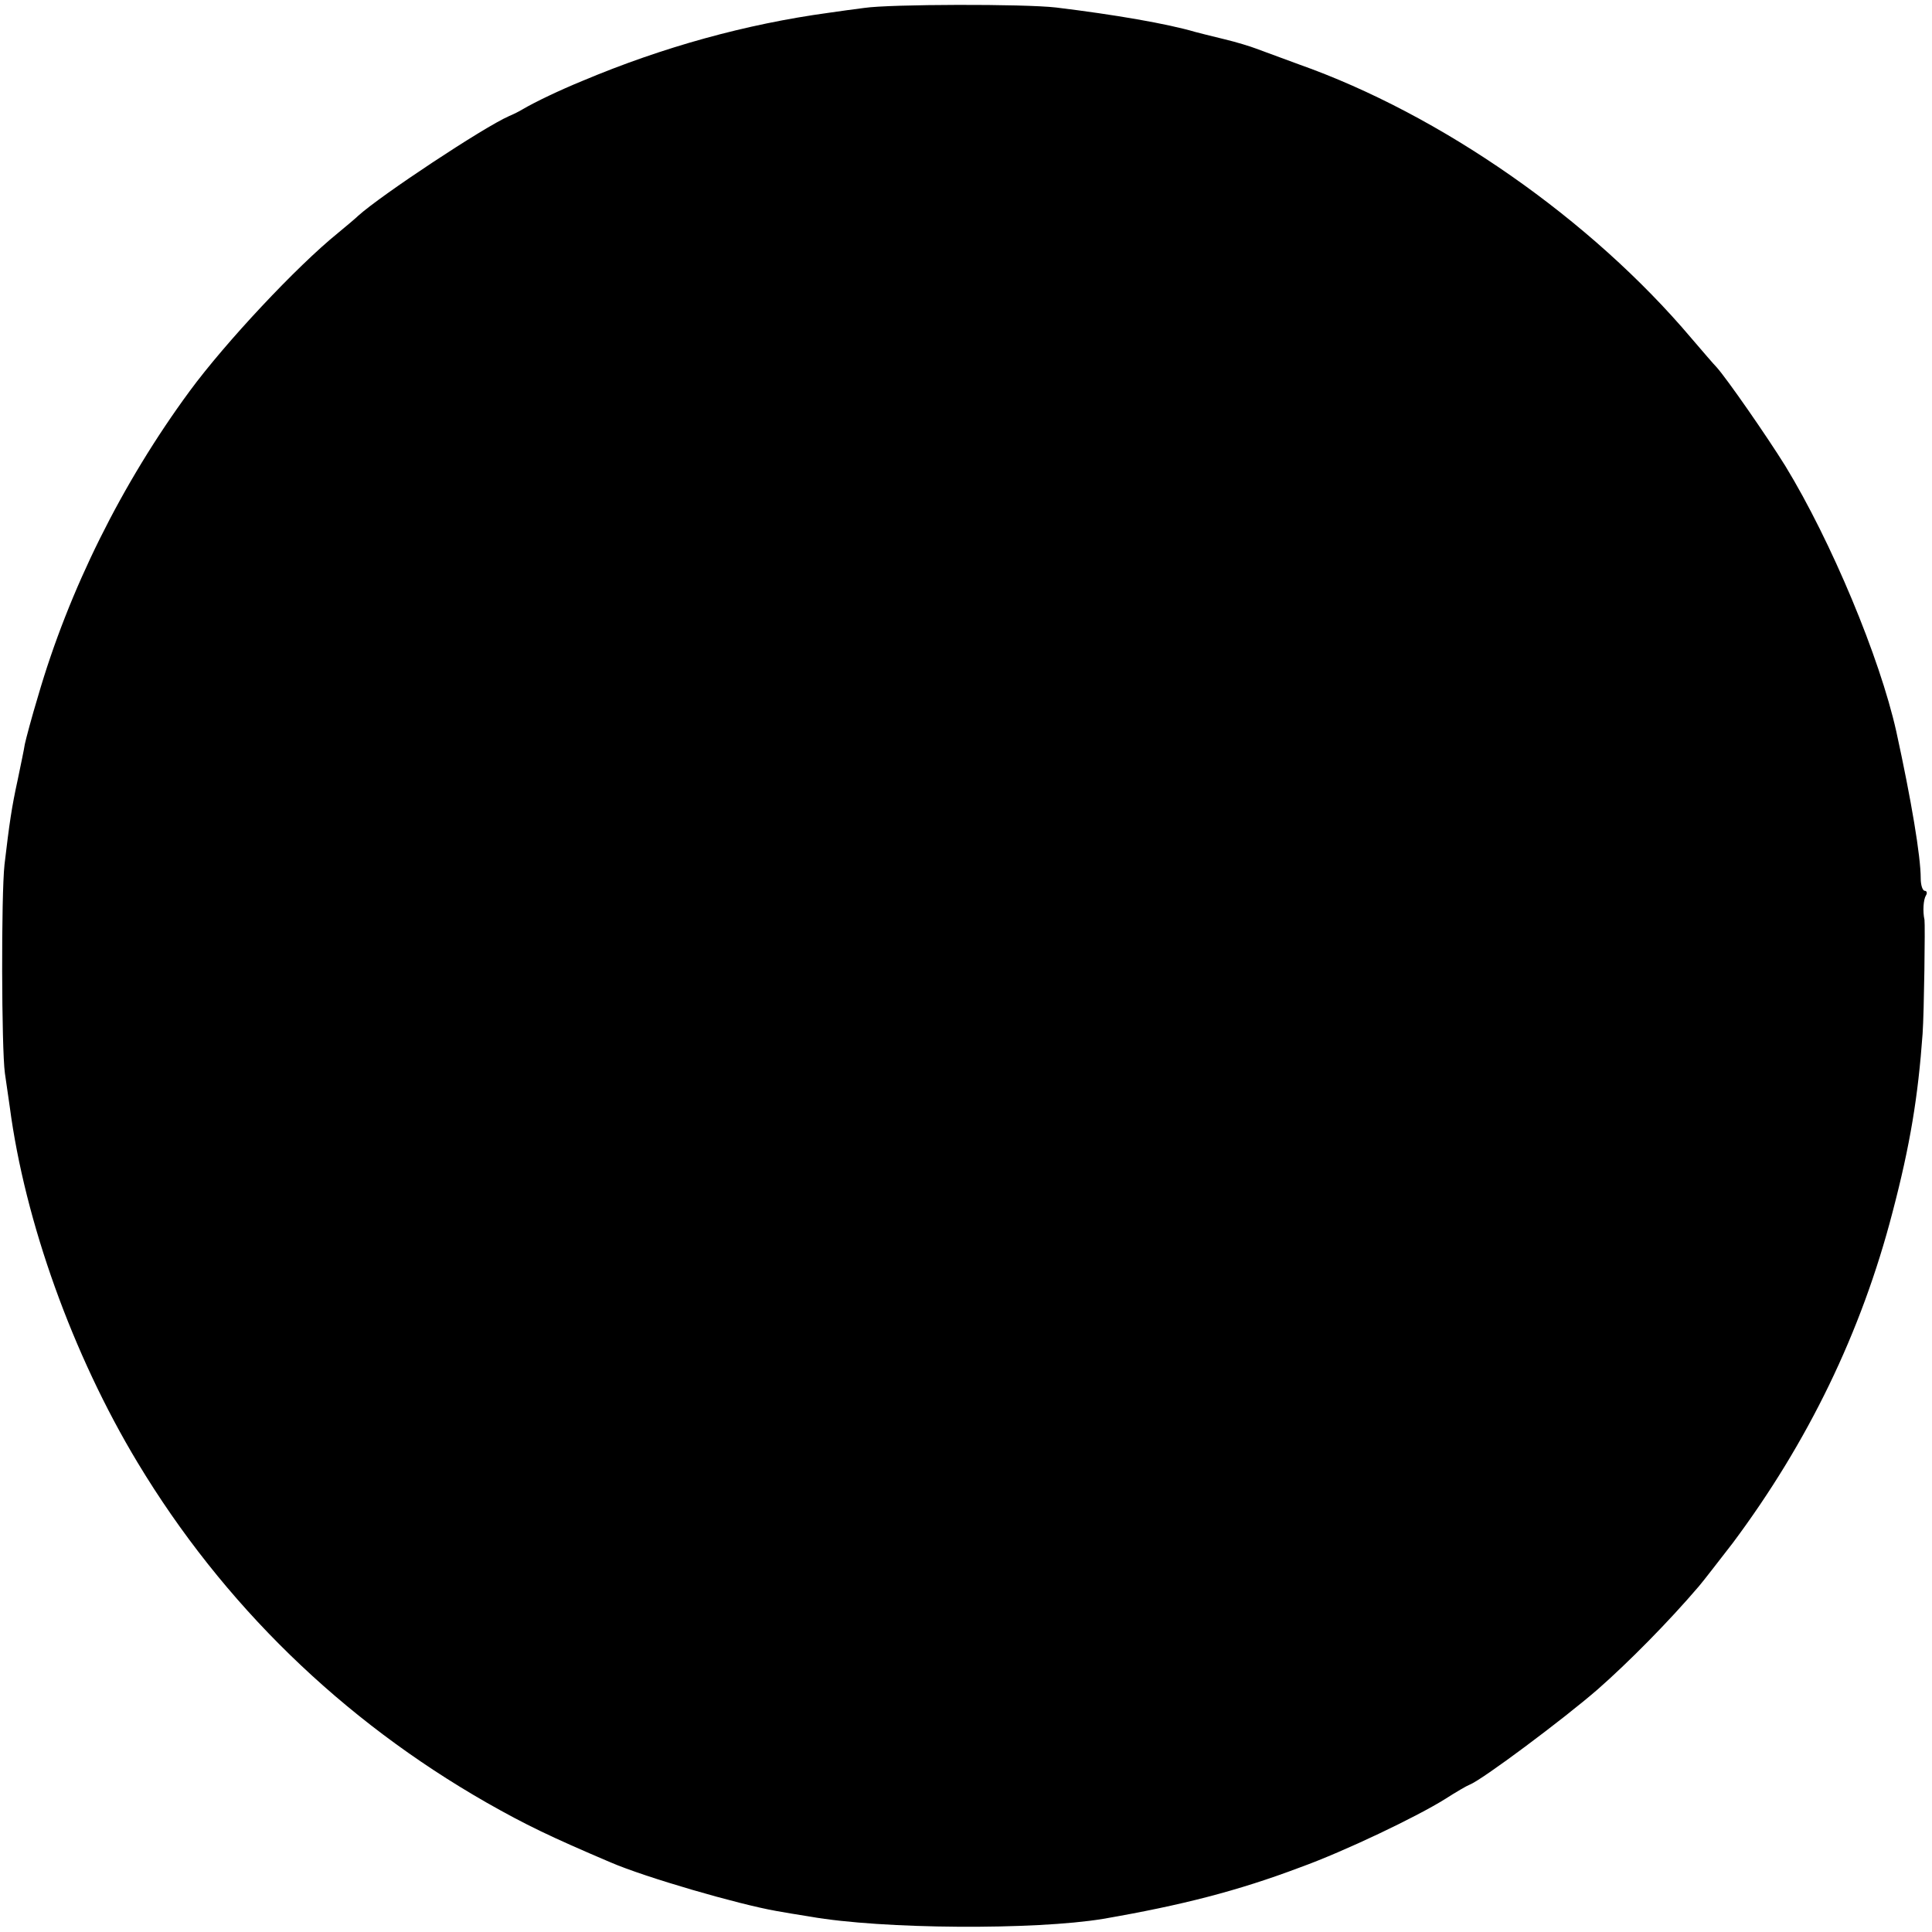 <?xml version="1.0" standalone="no"?>
<!DOCTYPE svg PUBLIC "-//W3C//DTD SVG 20010904//EN"
 "http://www.w3.org/TR/2001/REC-SVG-20010904/DTD/svg10.dtd">
<svg version="1.0" xmlns="http://www.w3.org/2000/svg"
 width="514pt" height="514pt" viewBox="0 0 514 514"
 preserveAspectRatio="xMidYMid meet">
<g transform="translate(0,514) scale(0.1,-0.1)"
fill="#000000" stroke="none">
<path d="M2300 5119 c-25 -3 -67 -9 -95 -13 -220 -30 -441 -91 -655 -181 -61
-25 -126 -56 -160 -76 -8 -5 -24 -13 -36 -18 -68 -30 -340 -210 -401 -265 -6
-6 -31 -27 -54 -46 -110 -89 -299 -291 -394 -420 -181 -246 -322 -530 -404
-813 -17 -56 -32 -113 -35 -127 -2 -14 -11 -56 -19 -95 -16 -73 -22 -115 -35
-225 -9 -83 -8 -489 1 -555 4 -27 10 -68 13 -90 40 -304 167 -659 340 -946
227 -377 544 -685 929 -905 104 -59 168 -90 330 -159 93 -40 338 -111 440
-129 17 -3 57 -10 90 -15 192 -34 599 -36 780 -6 208 36 357 74 524 137 119
43 311 135 386 182 28 18 57 35 65 38 32 12 249 174 340 253 81 71 189 180
270 275 12 14 52 66 90 115 200 268 342 560 425 880 47 179 68 308 80 475 4
57 7 289 5 303 -5 22 -3 54 4 65 4 6 2 12 -3 12 -6 0 -11 15 -11 33 0 59 -25
208 -65 391 -44 197 -173 506 -295 706 -49 79 -156 233 -183 263 -7 7 -37 42
-67 77 -267 316 -666 595 -1045 729 -49 18 -101 37 -114 42 -13 5 -51 17 -85
25 -34 8 -68 17 -76 19 -75 22 -214 46 -370 65 -86 10 -443 9 -510 -1z"/>
</g>
</svg>
